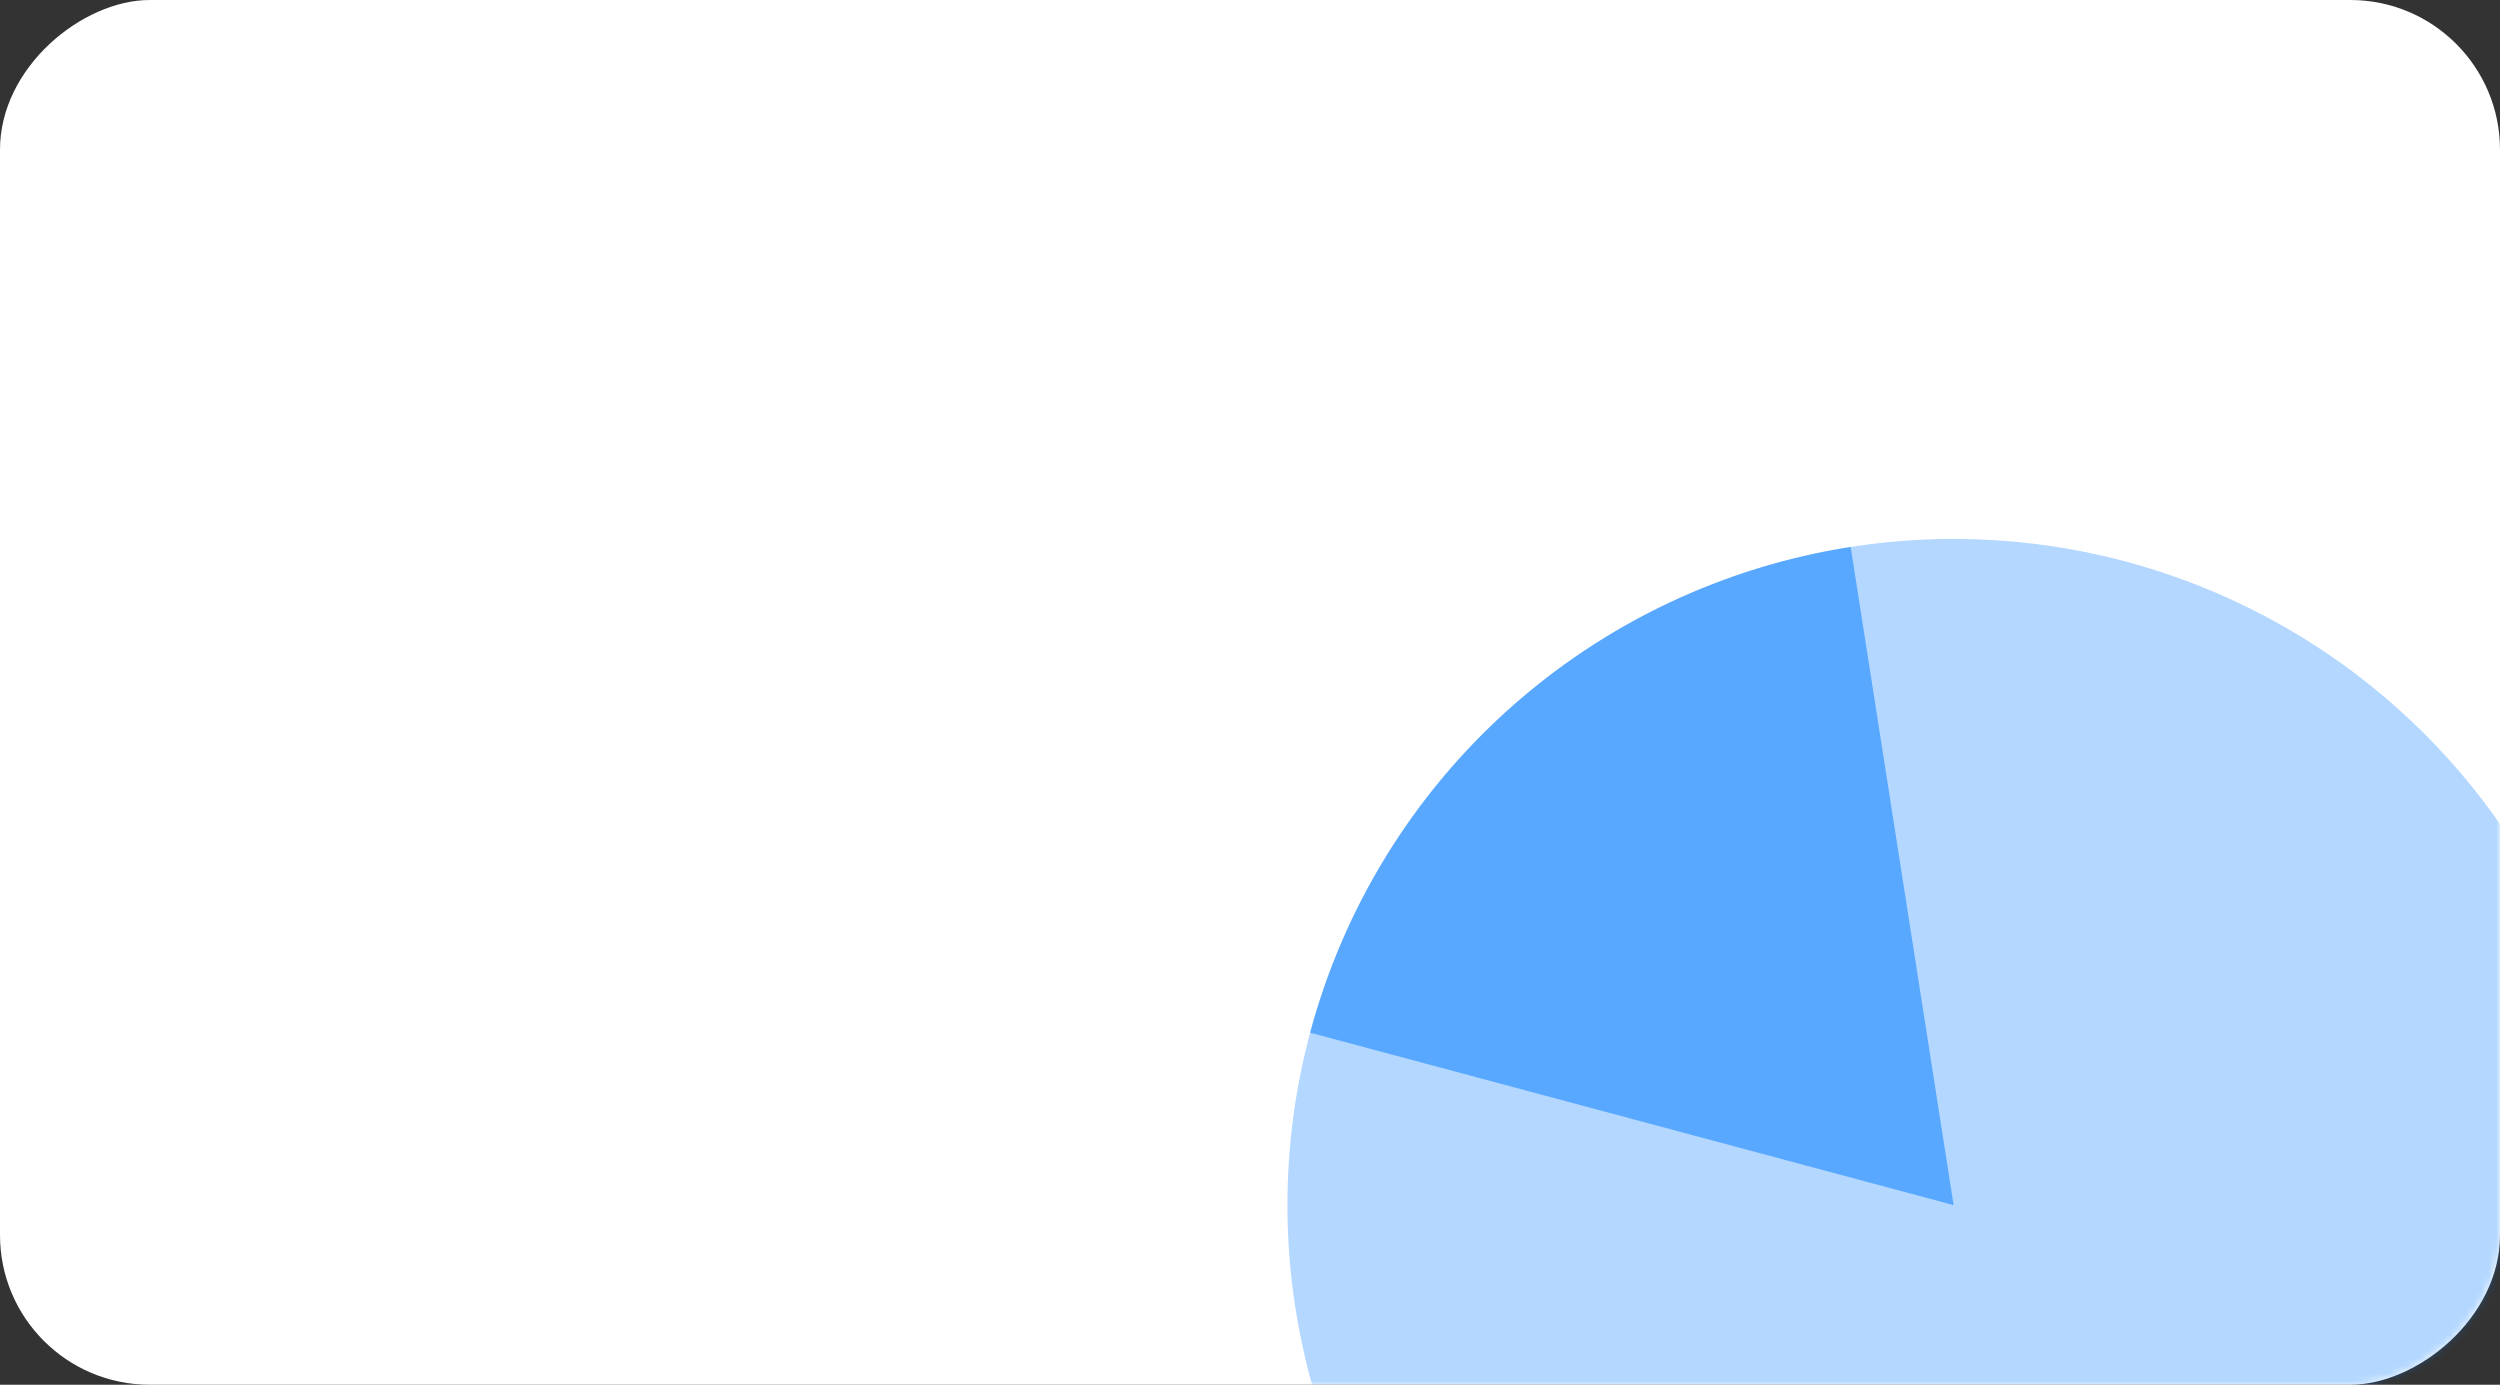 <svg width="334" height="185" viewBox="0 0 334 185" fill="none" xmlns="http://www.w3.org/2000/svg">
<rect x="0" y="0" width="334" height="185" fill="#333333" stroke="none"/>
<rect y="185" width="185" height="334" rx="20" transform="rotate(-90 0 185)" fill="white"/>
<mask id="mask0_120_9875" style="mask-type:alpha" maskUnits="userSpaceOnUse" x="0" y="0" width="334" height="185">
<rect y="185" width="185" height="334" rx="20" transform="rotate(-90 0 185)" fill="#B3D7FF"/>
</mask>
<g mask="url(#mask0_120_9875)">
<circle cx="261.002" cy="161.003" r="89" fill="#007AFF" fill-opacity="0.3"/>
<path d="M175.035 137.968C179.496 121.32 188.695 106.325 201.514 94.805C214.334 83.284 230.223 75.734 247.251 73.071L261.002 161.003L175.035 137.968Z" fill="#007AFF" fill-opacity="0.5"/>
</g>
</svg>
